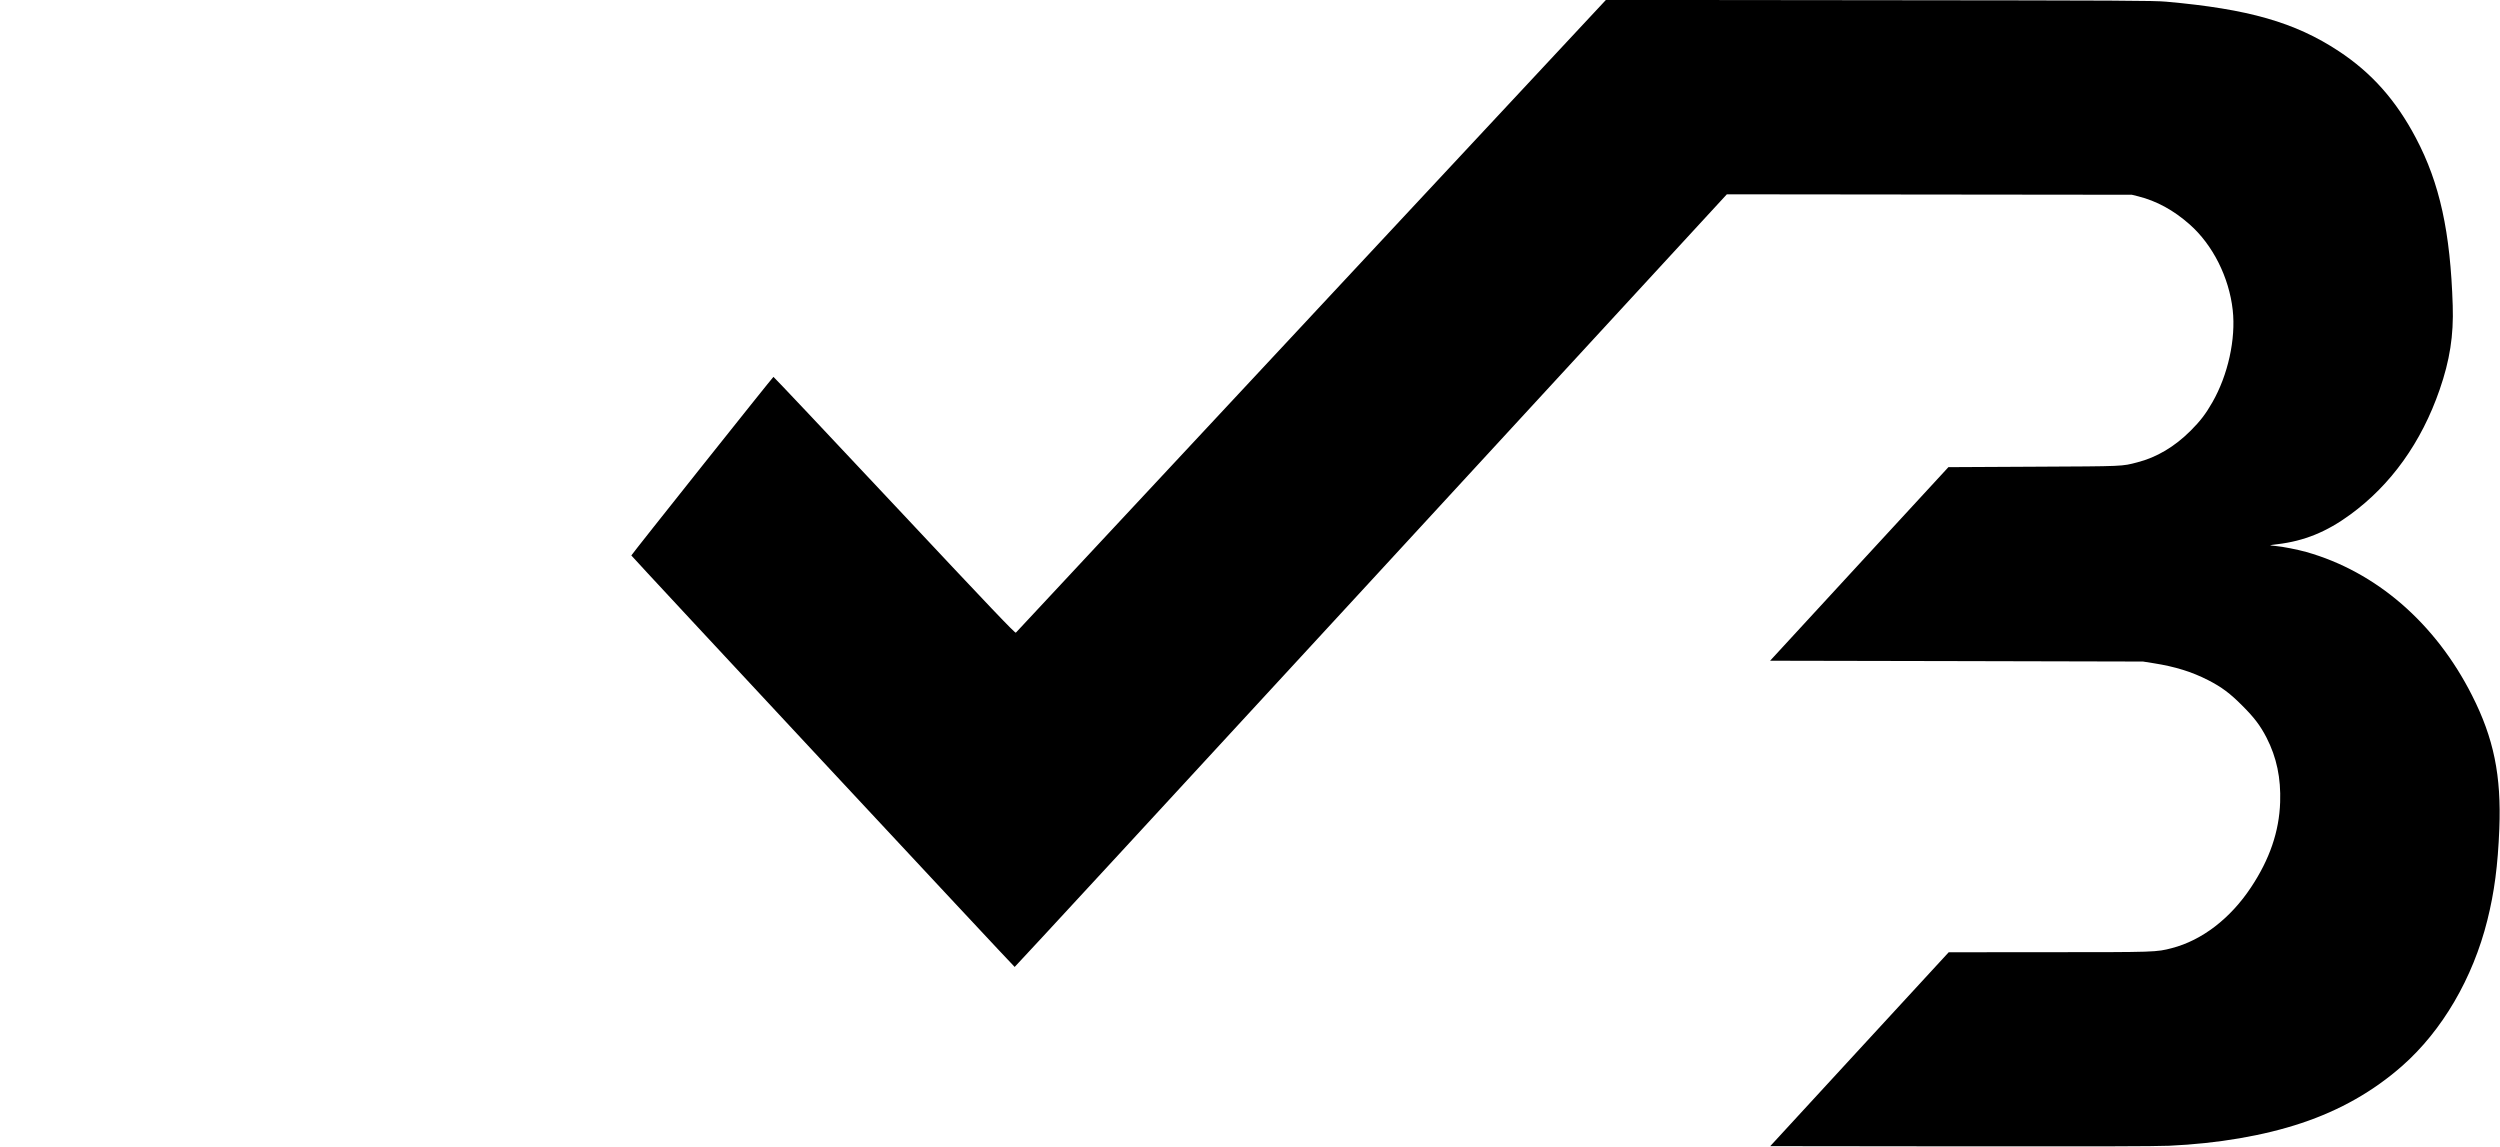 <?xml version="1.0" standalone="no"?>
<!DOCTYPE svg PUBLIC "-//W3C//DTD SVG 20010904//EN"
 "http://www.w3.org/TR/2001/REC-SVG-20010904/DTD/svg10.dtd">
<svg version="1.0" xmlns="http://www.w3.org/2000/svg"
 width="3358pt" height="1540pt" viewBox="0 0 3358 1540"
 preserveAspectRatio="xMidYMid meet">

<g transform="translate(0,1540) scale(0.1,-0.1)"
fill="#000000" stroke="none">
<path d="M17614 11158 c-2176 -2334 -3963 -4249 -3969 -4256 -10 -11 -314 308
-1630 1712 -890 950 -1622 1725 -1626 1724 -11 -4 -1909 -2389 -1909 -2399 0
-9 5136 -5522 5149 -5527 4 -1 2158 2333 4787 5188 l4779 5190 2720 -3 2720
-3 85 -21 c247 -62 475 -186 692 -378 310 -274 529 -709 578 -1150 43 -390
-64 -874 -274 -1240 -89 -156 -163 -252 -291 -380 -215 -215 -457 -359 -716
-425 -212 -55 -159 -53 -1391 -59 l-1147 -6 -1198 -1300 -1197 -1300 2504 -5
2505 -6 145 -23 c286 -45 511 -115 730 -227 183 -94 294 -177 460 -344 161
-161 241 -267 325 -430 135 -264 193 -541 182 -865 -13 -394 -141 -768 -392
-1145 -277 -418 -658 -710 -1061 -815 -211 -55 -213 -55 -1662 -55 l-1337 -1
-1199 -1302 -1198 -1302 2558 -3 c1745 -2 2635 0 2799 8 657 30 1271 135 1780
305 516 172 965 427 1354 770 535 472 947 1176 1141 1954 94 376 141 731 161
1228 28 714 -74 1216 -367 1793 -491 971 -1288 1660 -2224 1925 -117 33 -319
73 -413 81 -43 4 -76 8 -74 10 1 2 45 8 97 14 360 43 659 164 979 398 547 399
956 971 1200 1677 137 395 189 729 176 1130 -31 989 -174 1643 -494 2250 -267
507 -595 877 -1039 1169 -587 386 -1211 565 -2315 663 -163 15 -564 17 -3854
20 l-3672 4 -3957 -4243z"/>
</g>
</svg>
